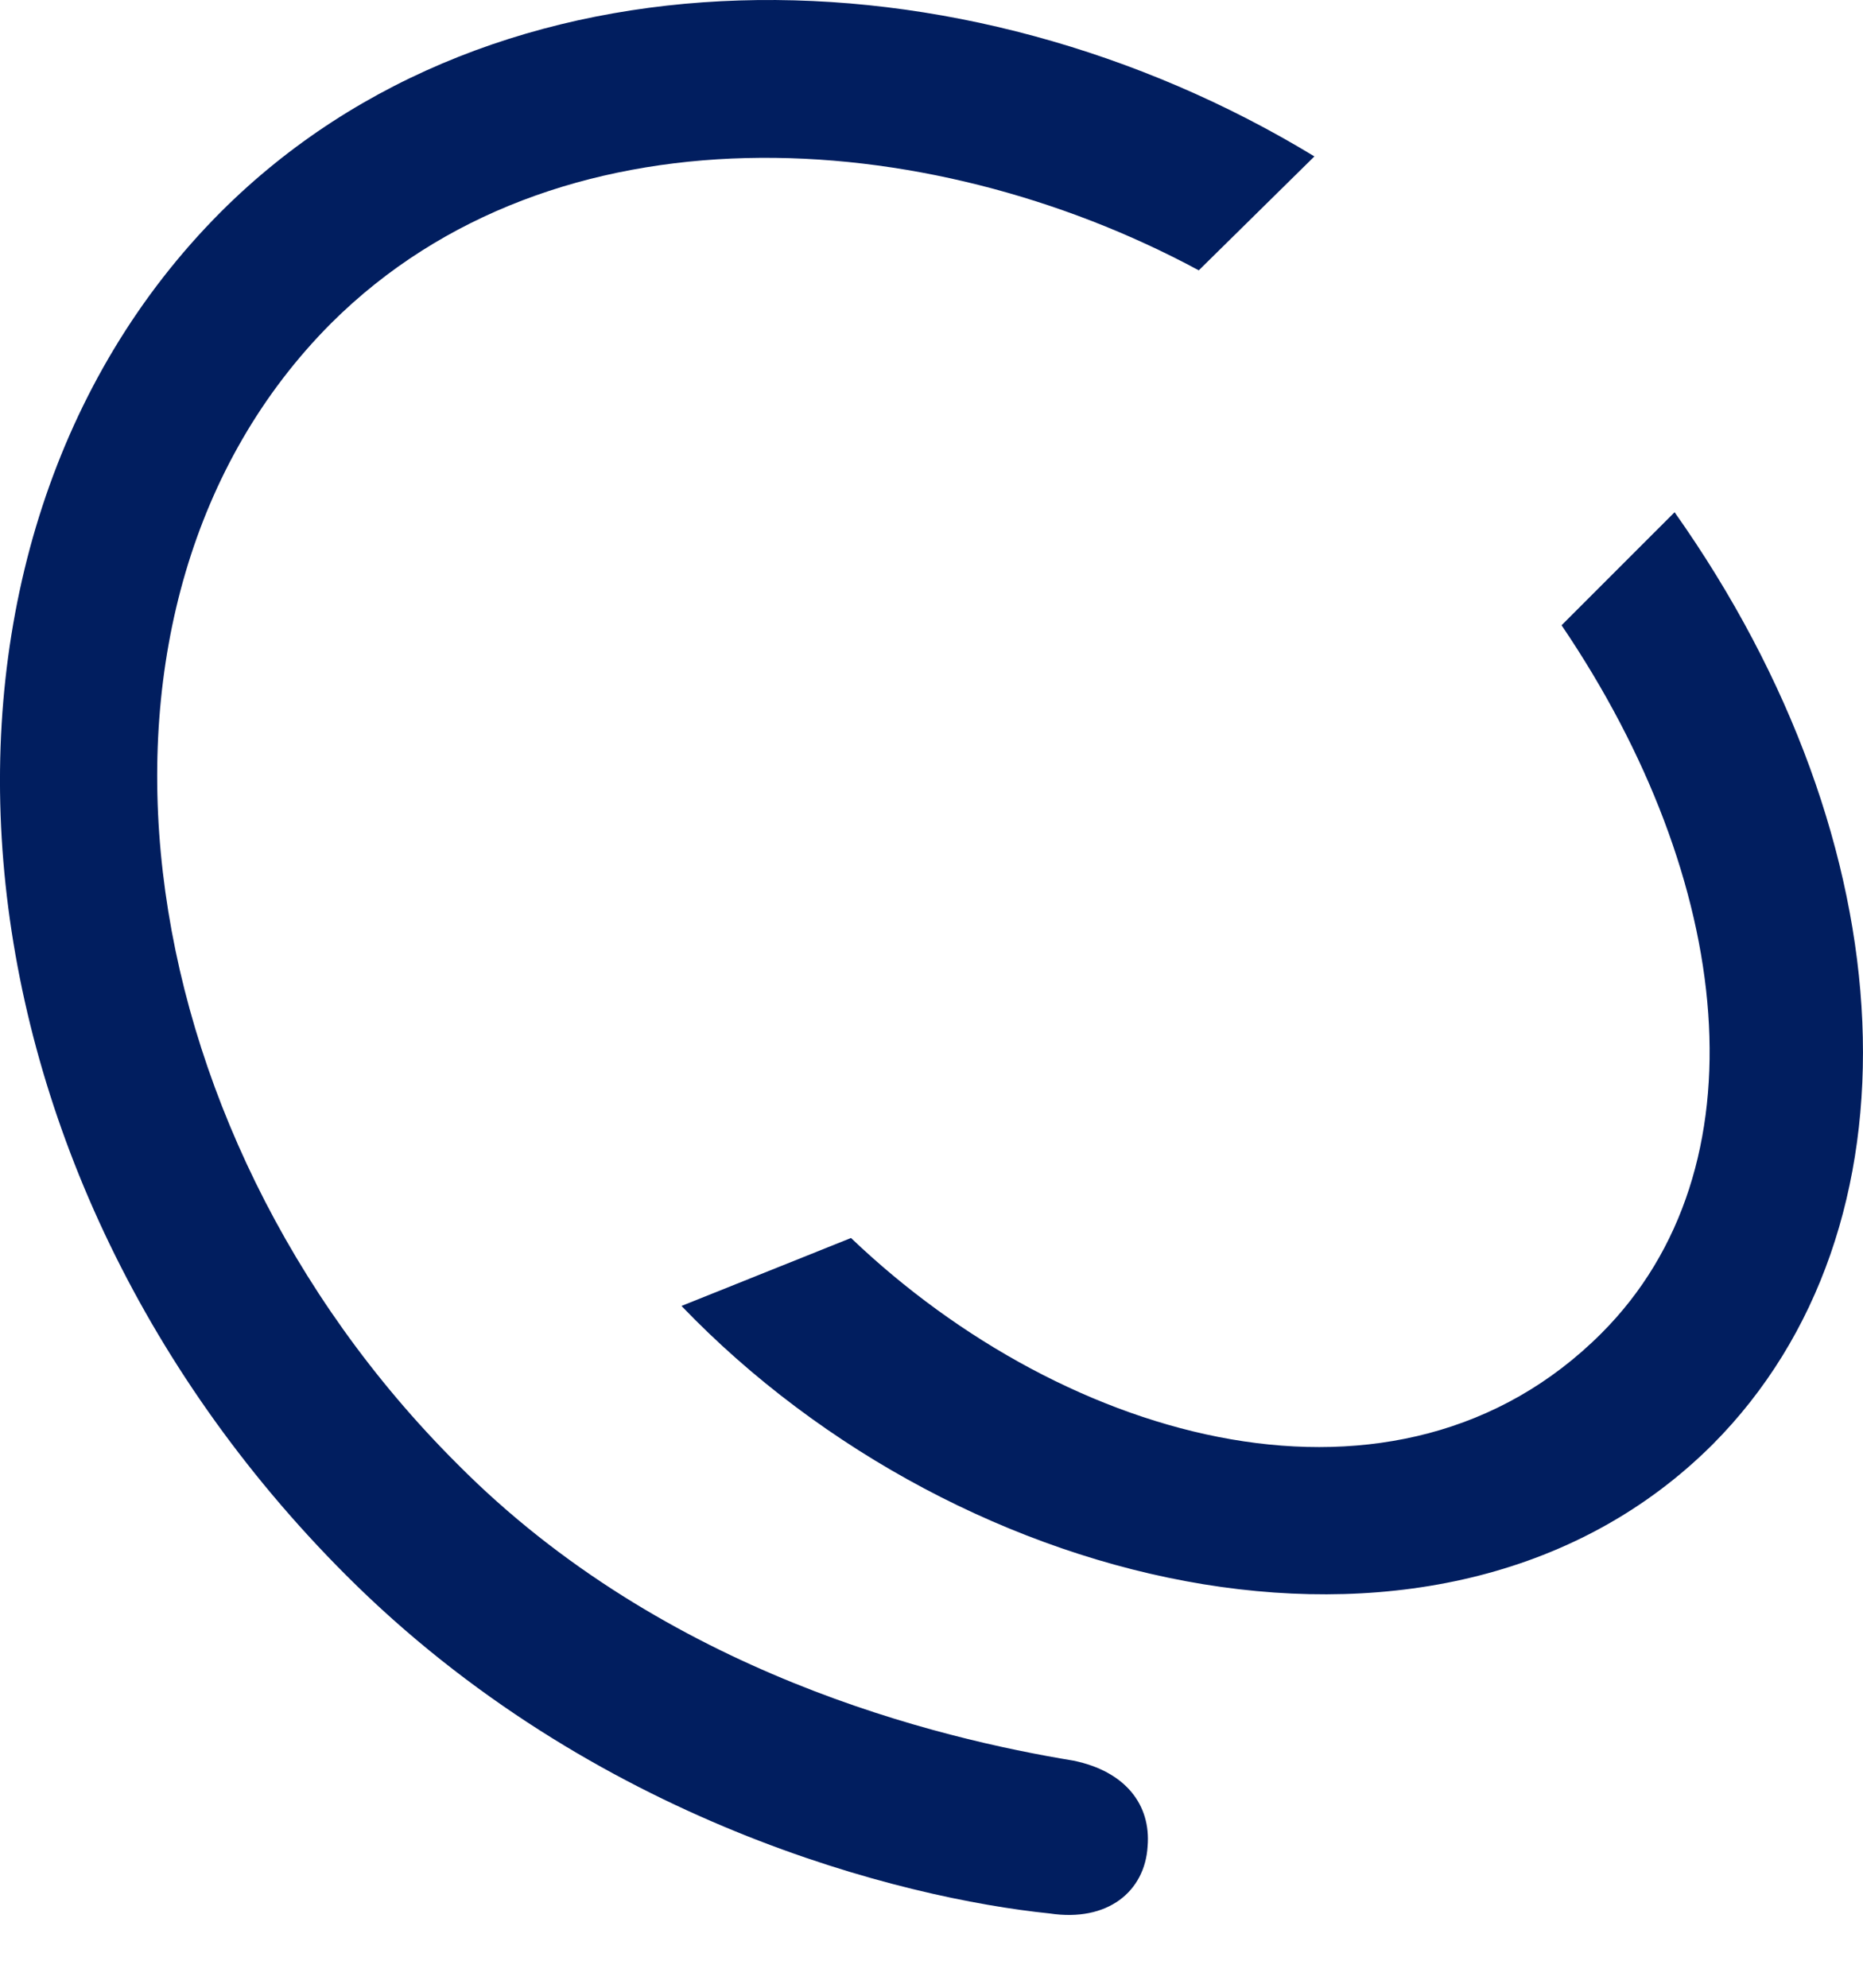 <svg width="15" height="16" viewBox="0 0 15 16" fill="none" xmlns="http://www.w3.org/2000/svg">
<path d="M2.787 12.68C4.777 14.67 7.271 15.281 8.451 15.402C8.92 15.473 9.218 15.224 9.24 14.862C9.268 14.528 9.062 14.258 8.643 14.172C7.57 13.995 5.359 13.476 3.682 11.784C0.96 9.07 0.42 4.855 2.666 2.602C4.464 0.811 7.449 0.989 9.652 2.176L10.583 1.259C7.754 -0.461 4.002 -0.518 1.777 1.707C-0.881 4.372 -0.568 9.325 2.787 12.68ZM5.487 10.512C7.754 12.872 11.656 13.753 13.788 11.628C15.522 9.887 15.373 6.795 13.483 4.123L12.573 5.033C13.966 7.087 14.222 9.404 12.893 10.733C11.258 12.367 8.593 11.628 6.852 9.965L5.487 10.512Z" fill="#011E5F"/>
</svg>
